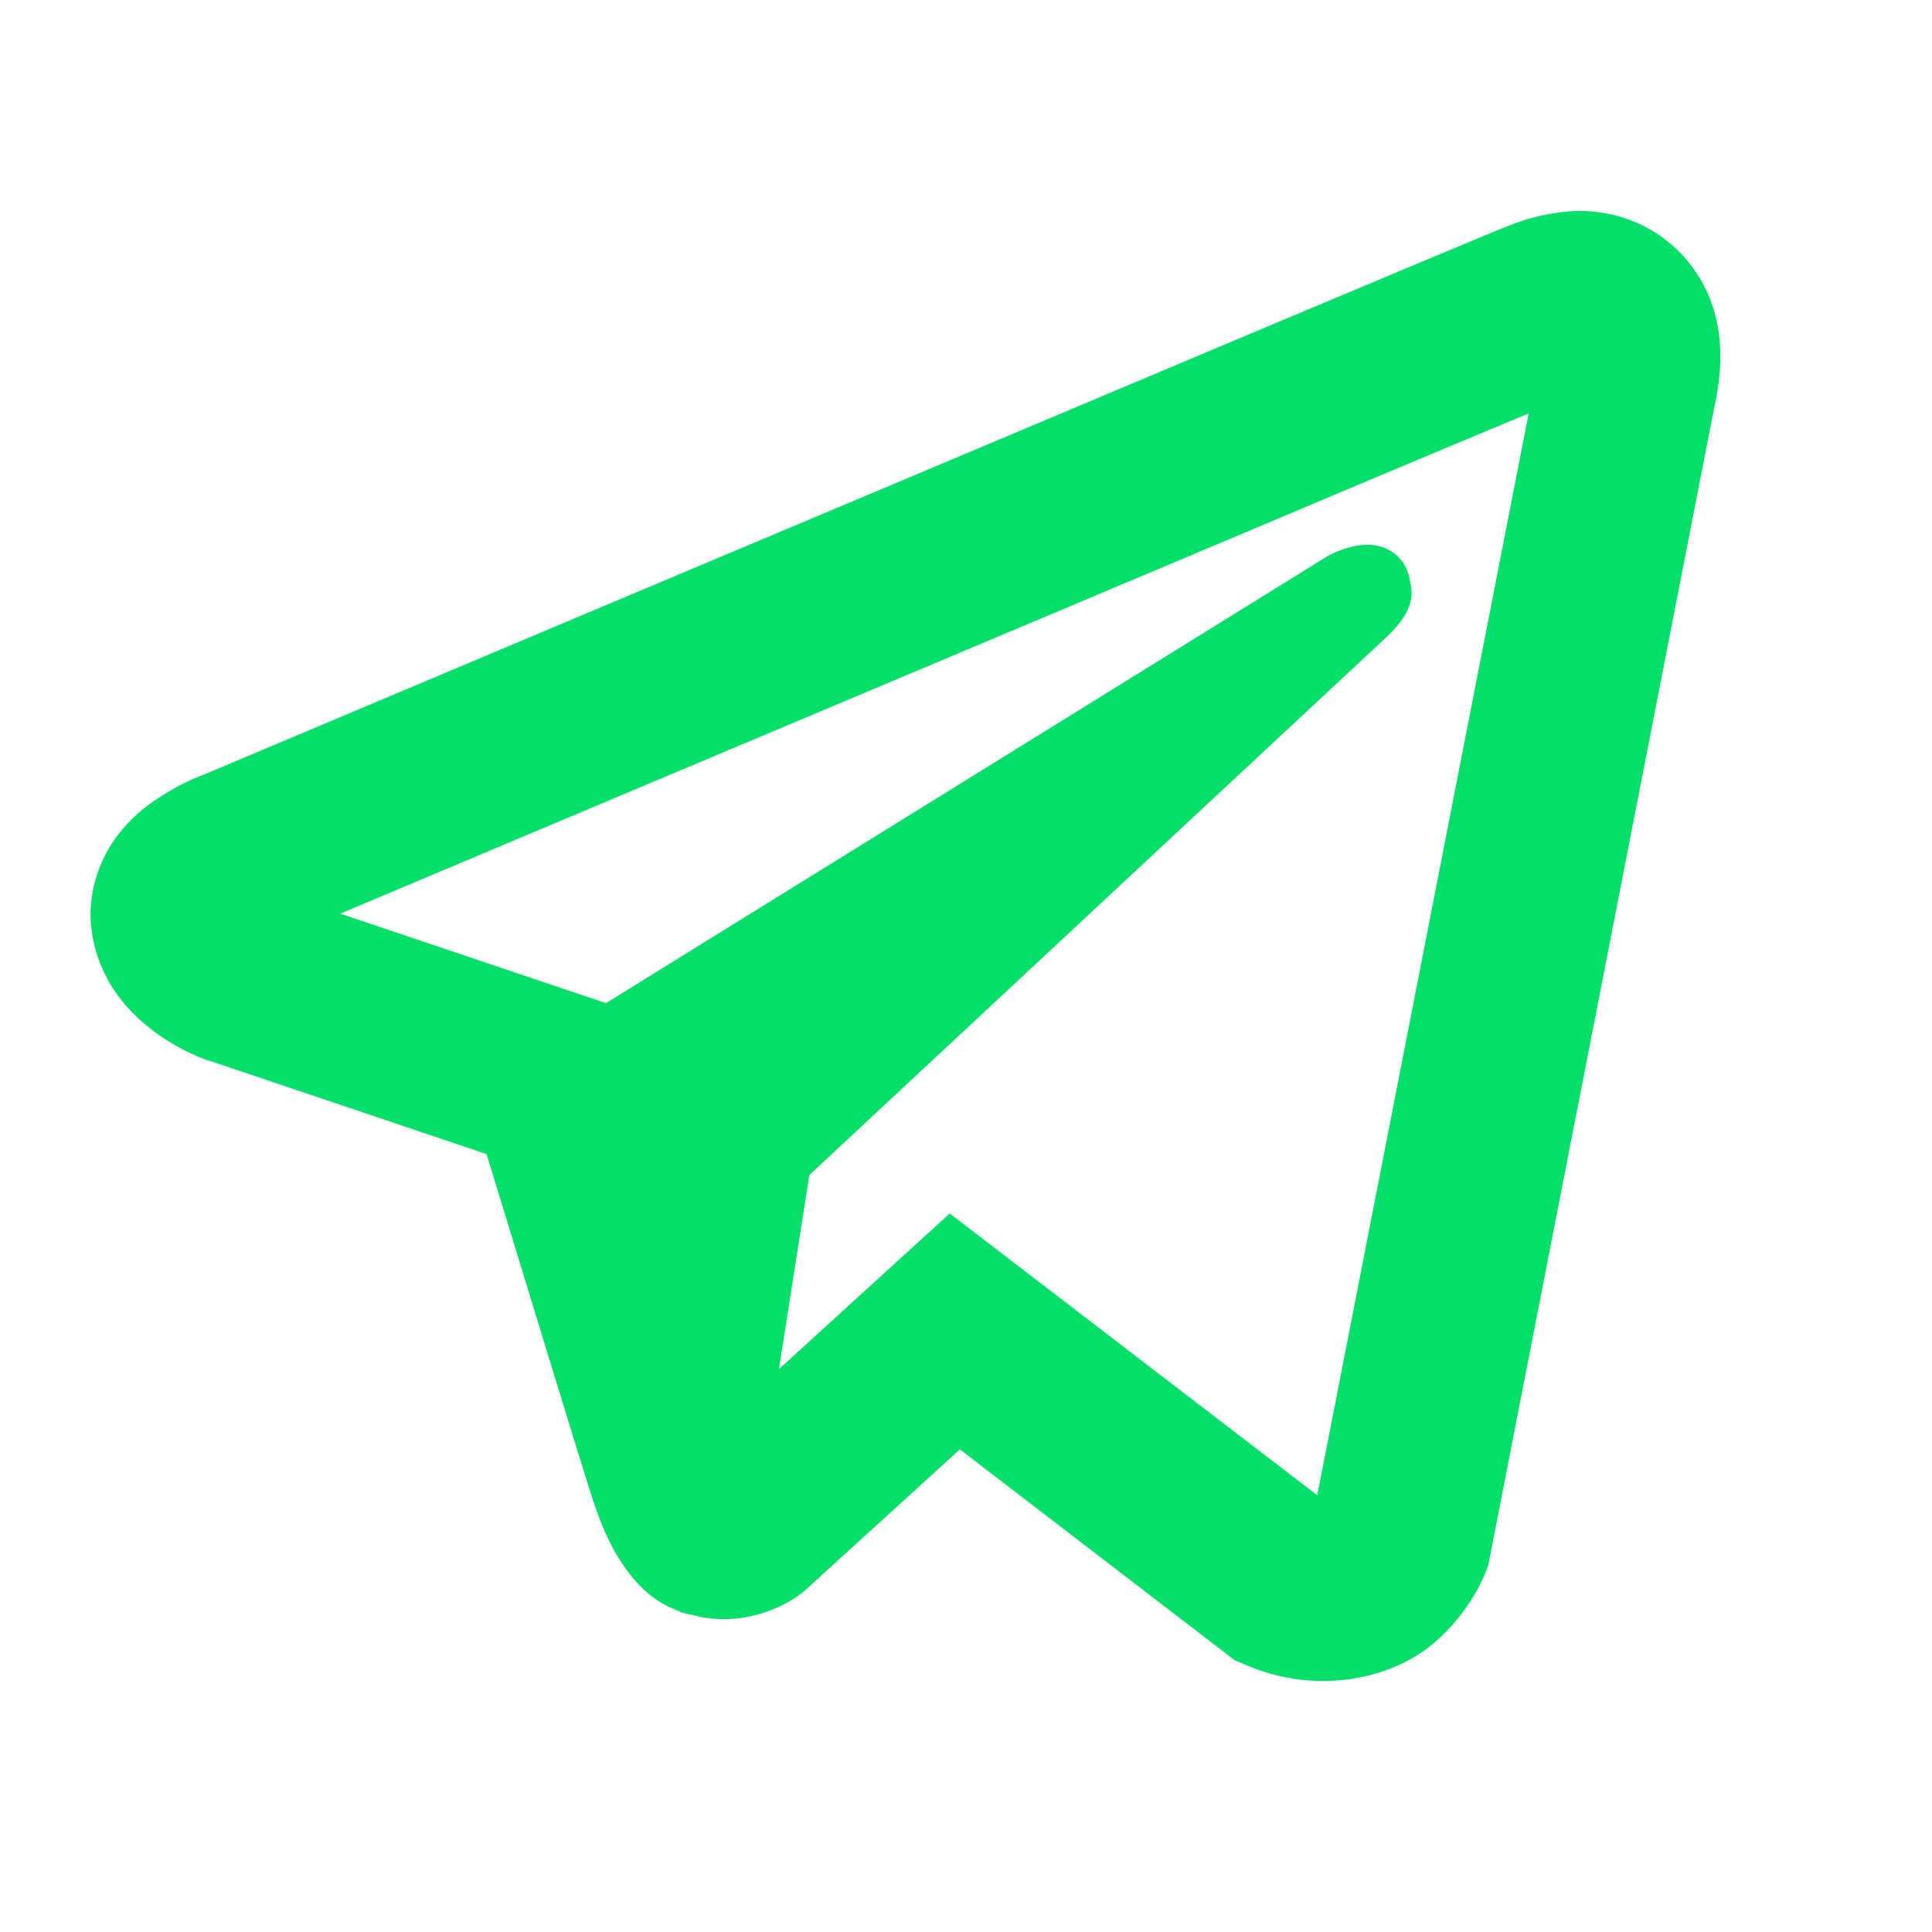 <svg xmlns="http://www.w3.org/2000/svg" id="send" viewBox="0 0 32 32" width="40" height="40">
        <path fill="#04DF6A" stroke="#04DF6A" d="M26.07 3.996a2.974 2.974 0 0 0-.933.223h-.004c-.285.113-1.64.683-3.7 1.547l-7.382 3.109c-5.297 2.23-10.504 4.426-10.504 4.426l.062-.024s-.359.118-.734.375a2.03 2.03 0 0 0-.586.567c-.184.27-.332.683-.277 1.11c.09.722.558 1.155.894 1.394c.34.242.664.355.664.355h.008l4.883 1.645c.219.703 1.488 4.875 1.793 5.836c.18.574.355.933.574 1.207c.106.14.23.257.379.351a1.119 1.119 0 0 0 .246.106l-.05-.012c.015.004.027.016.038.02c.04.011.067.015.118.023c.773.234 1.394-.246 1.394-.246l.035-.028l2.883-2.625l4.832 3.707l.11.047c1.007.442 2.027.196 2.566-.238c.543-.437.754-.996.754-.996l.035-.09l3.734-19.129c.106-.472.133-.914.016-1.343a1.807 1.807 0 0 0-.781-1.047a1.872 1.872 0 0 0-1.067-.27zm-.101 2.05c-.004.063.008.056-.02.177v.011l-3.699 18.93c-.016.027-.043.086-.117.145c-.078.062-.14.101-.465-.028l-5.91-4.531l-3.57 3.254l.75-4.79l9.656-9c.398-.37.265-.448.265-.448c.028-.454-.601-.133-.601-.133l-12.176 7.543l-.004-.02l-5.836-1.965v-.004l-.015-.003a.27.27 0 0 0 .03-.012l.032-.016l.031-.011s5.211-2.196 10.508-4.426c2.652-1.117 5.324-2.242 7.379-3.11a807.312 807.312 0 0 1 3.66-1.53c.082-.032.043-.032.102-.032z" />
</svg>
